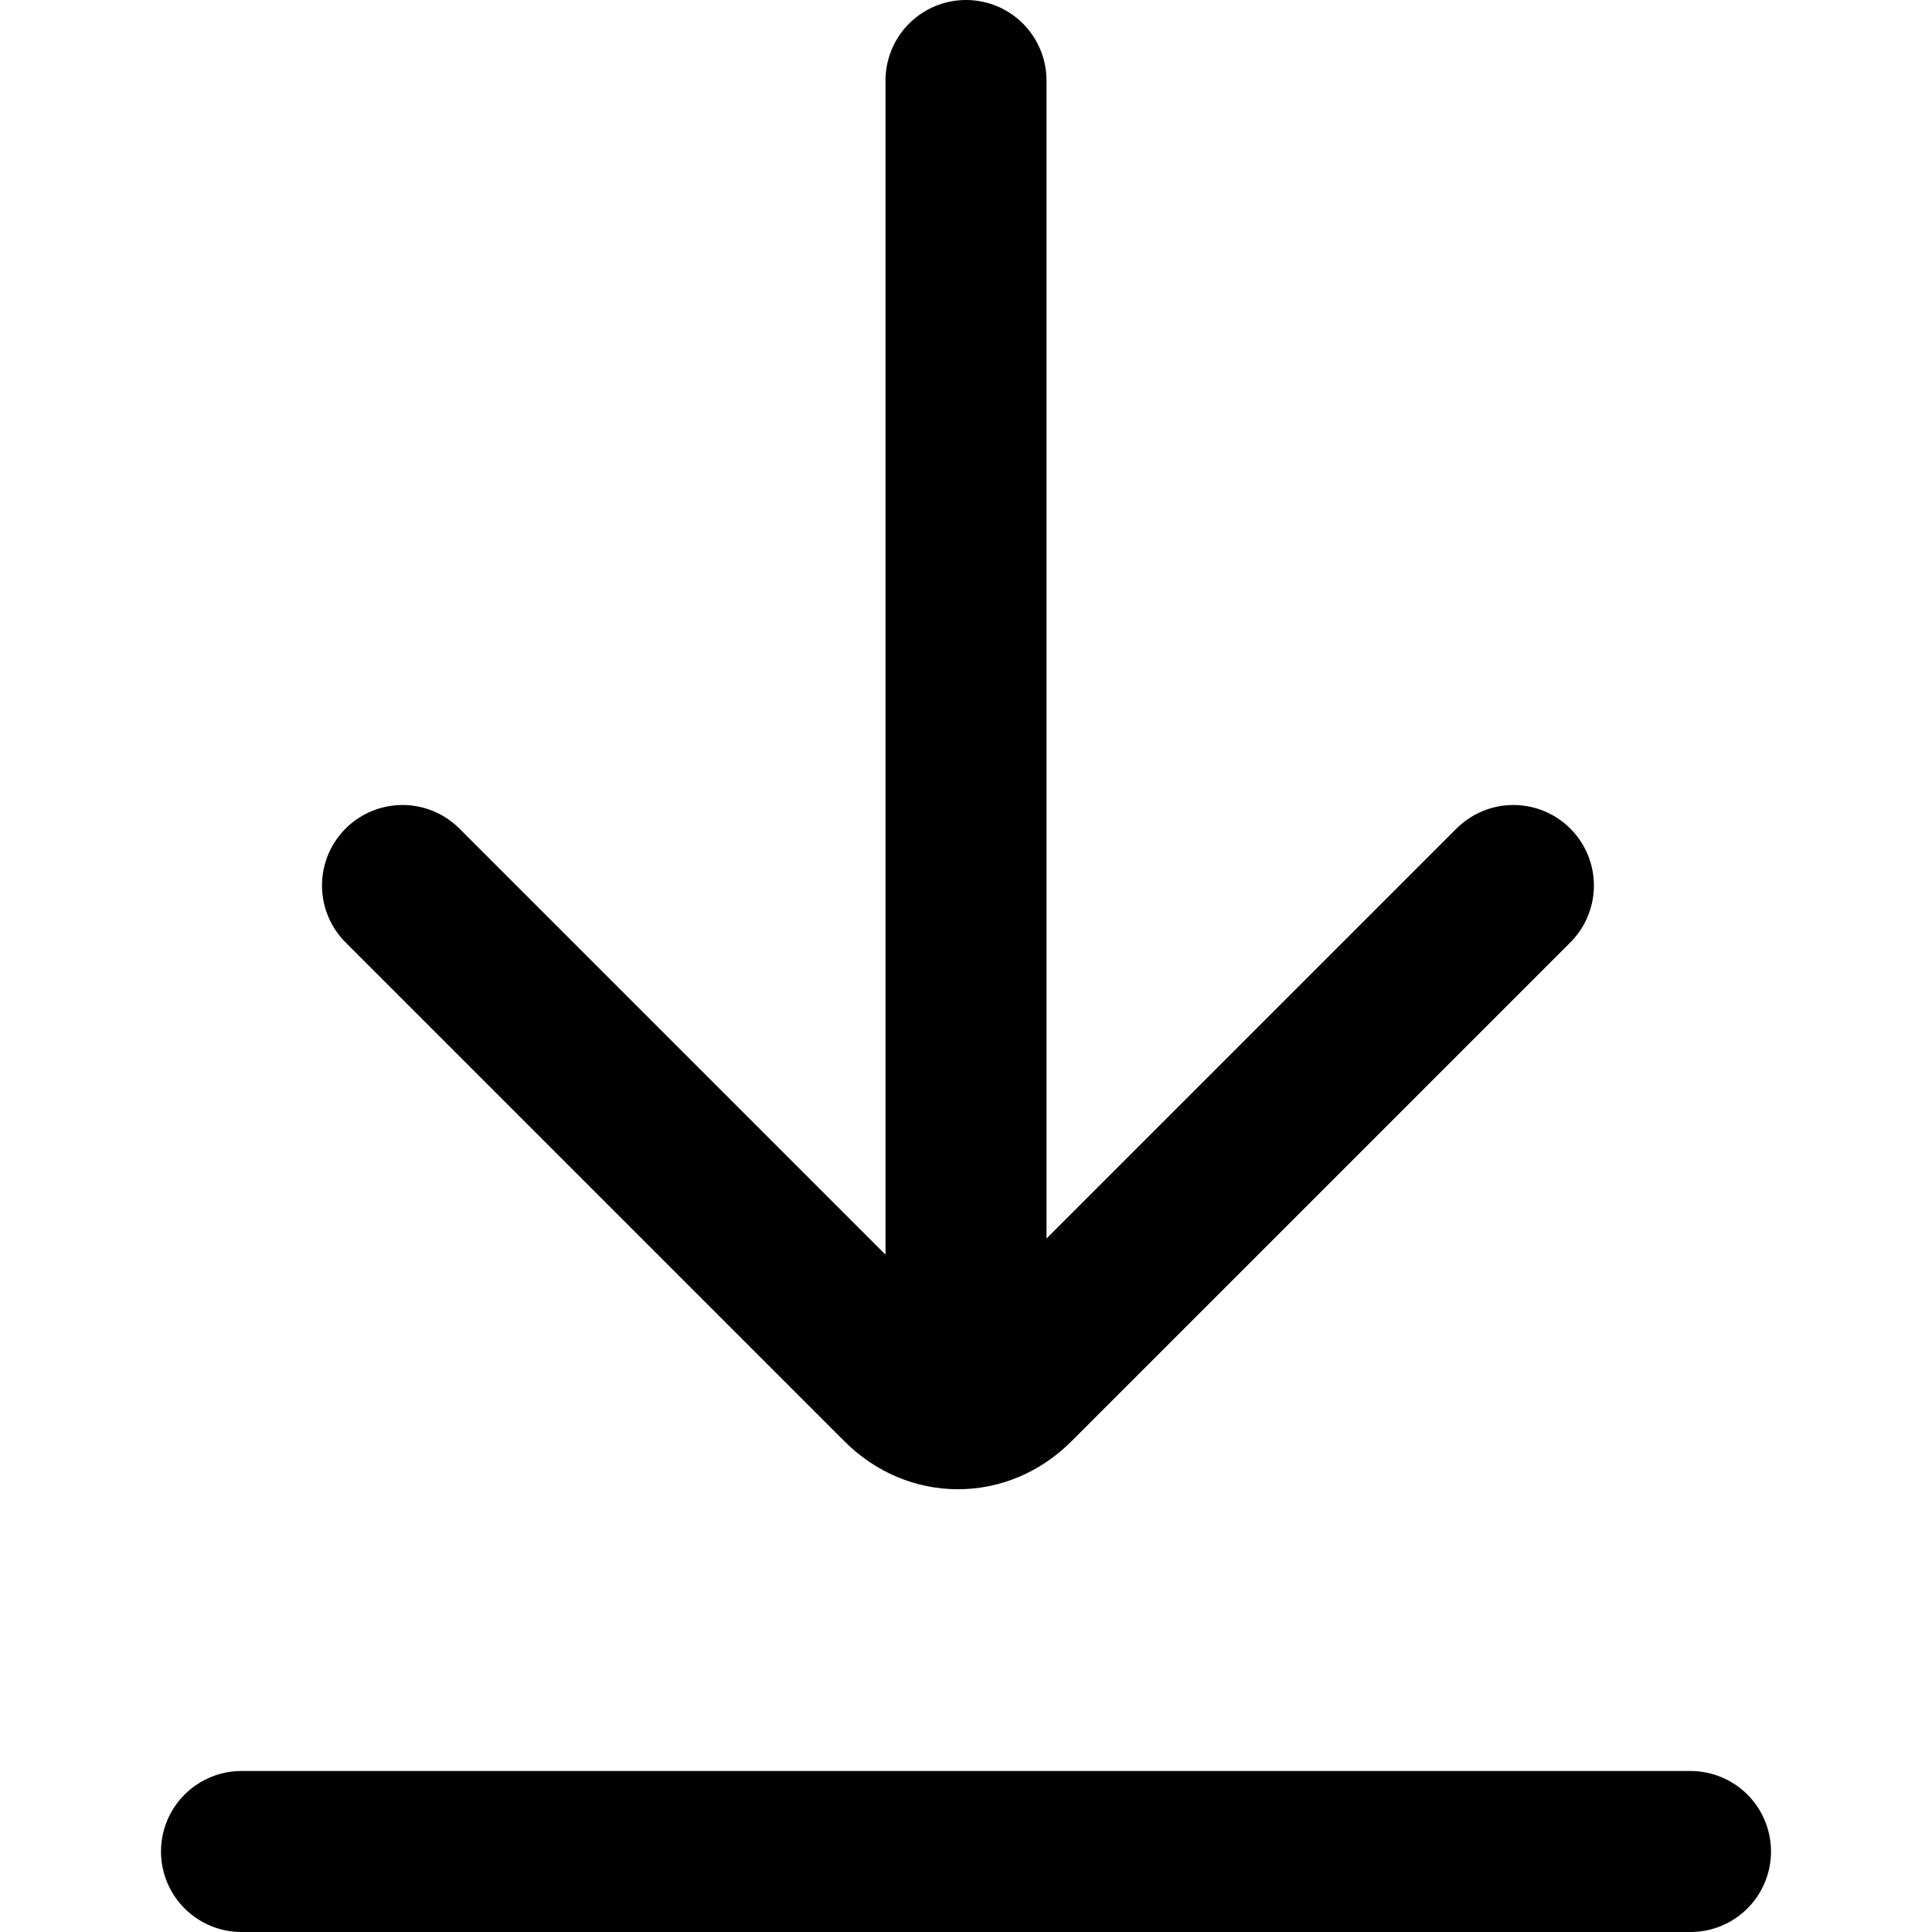 <svg xmlns="http://www.w3.org/2000/svg" xmlns:xlink="http://www.w3.org/1999/xlink" width="12" height="12" viewBox="0 0 12 12"><path fill="none" stroke="currentColor" stroke-linecap="round" d="M1.5 11.5h9m-8-6l3.1 3.1c.2.2.5.2.7 0l3.1-3.1M6 8.5v-8"/></svg>